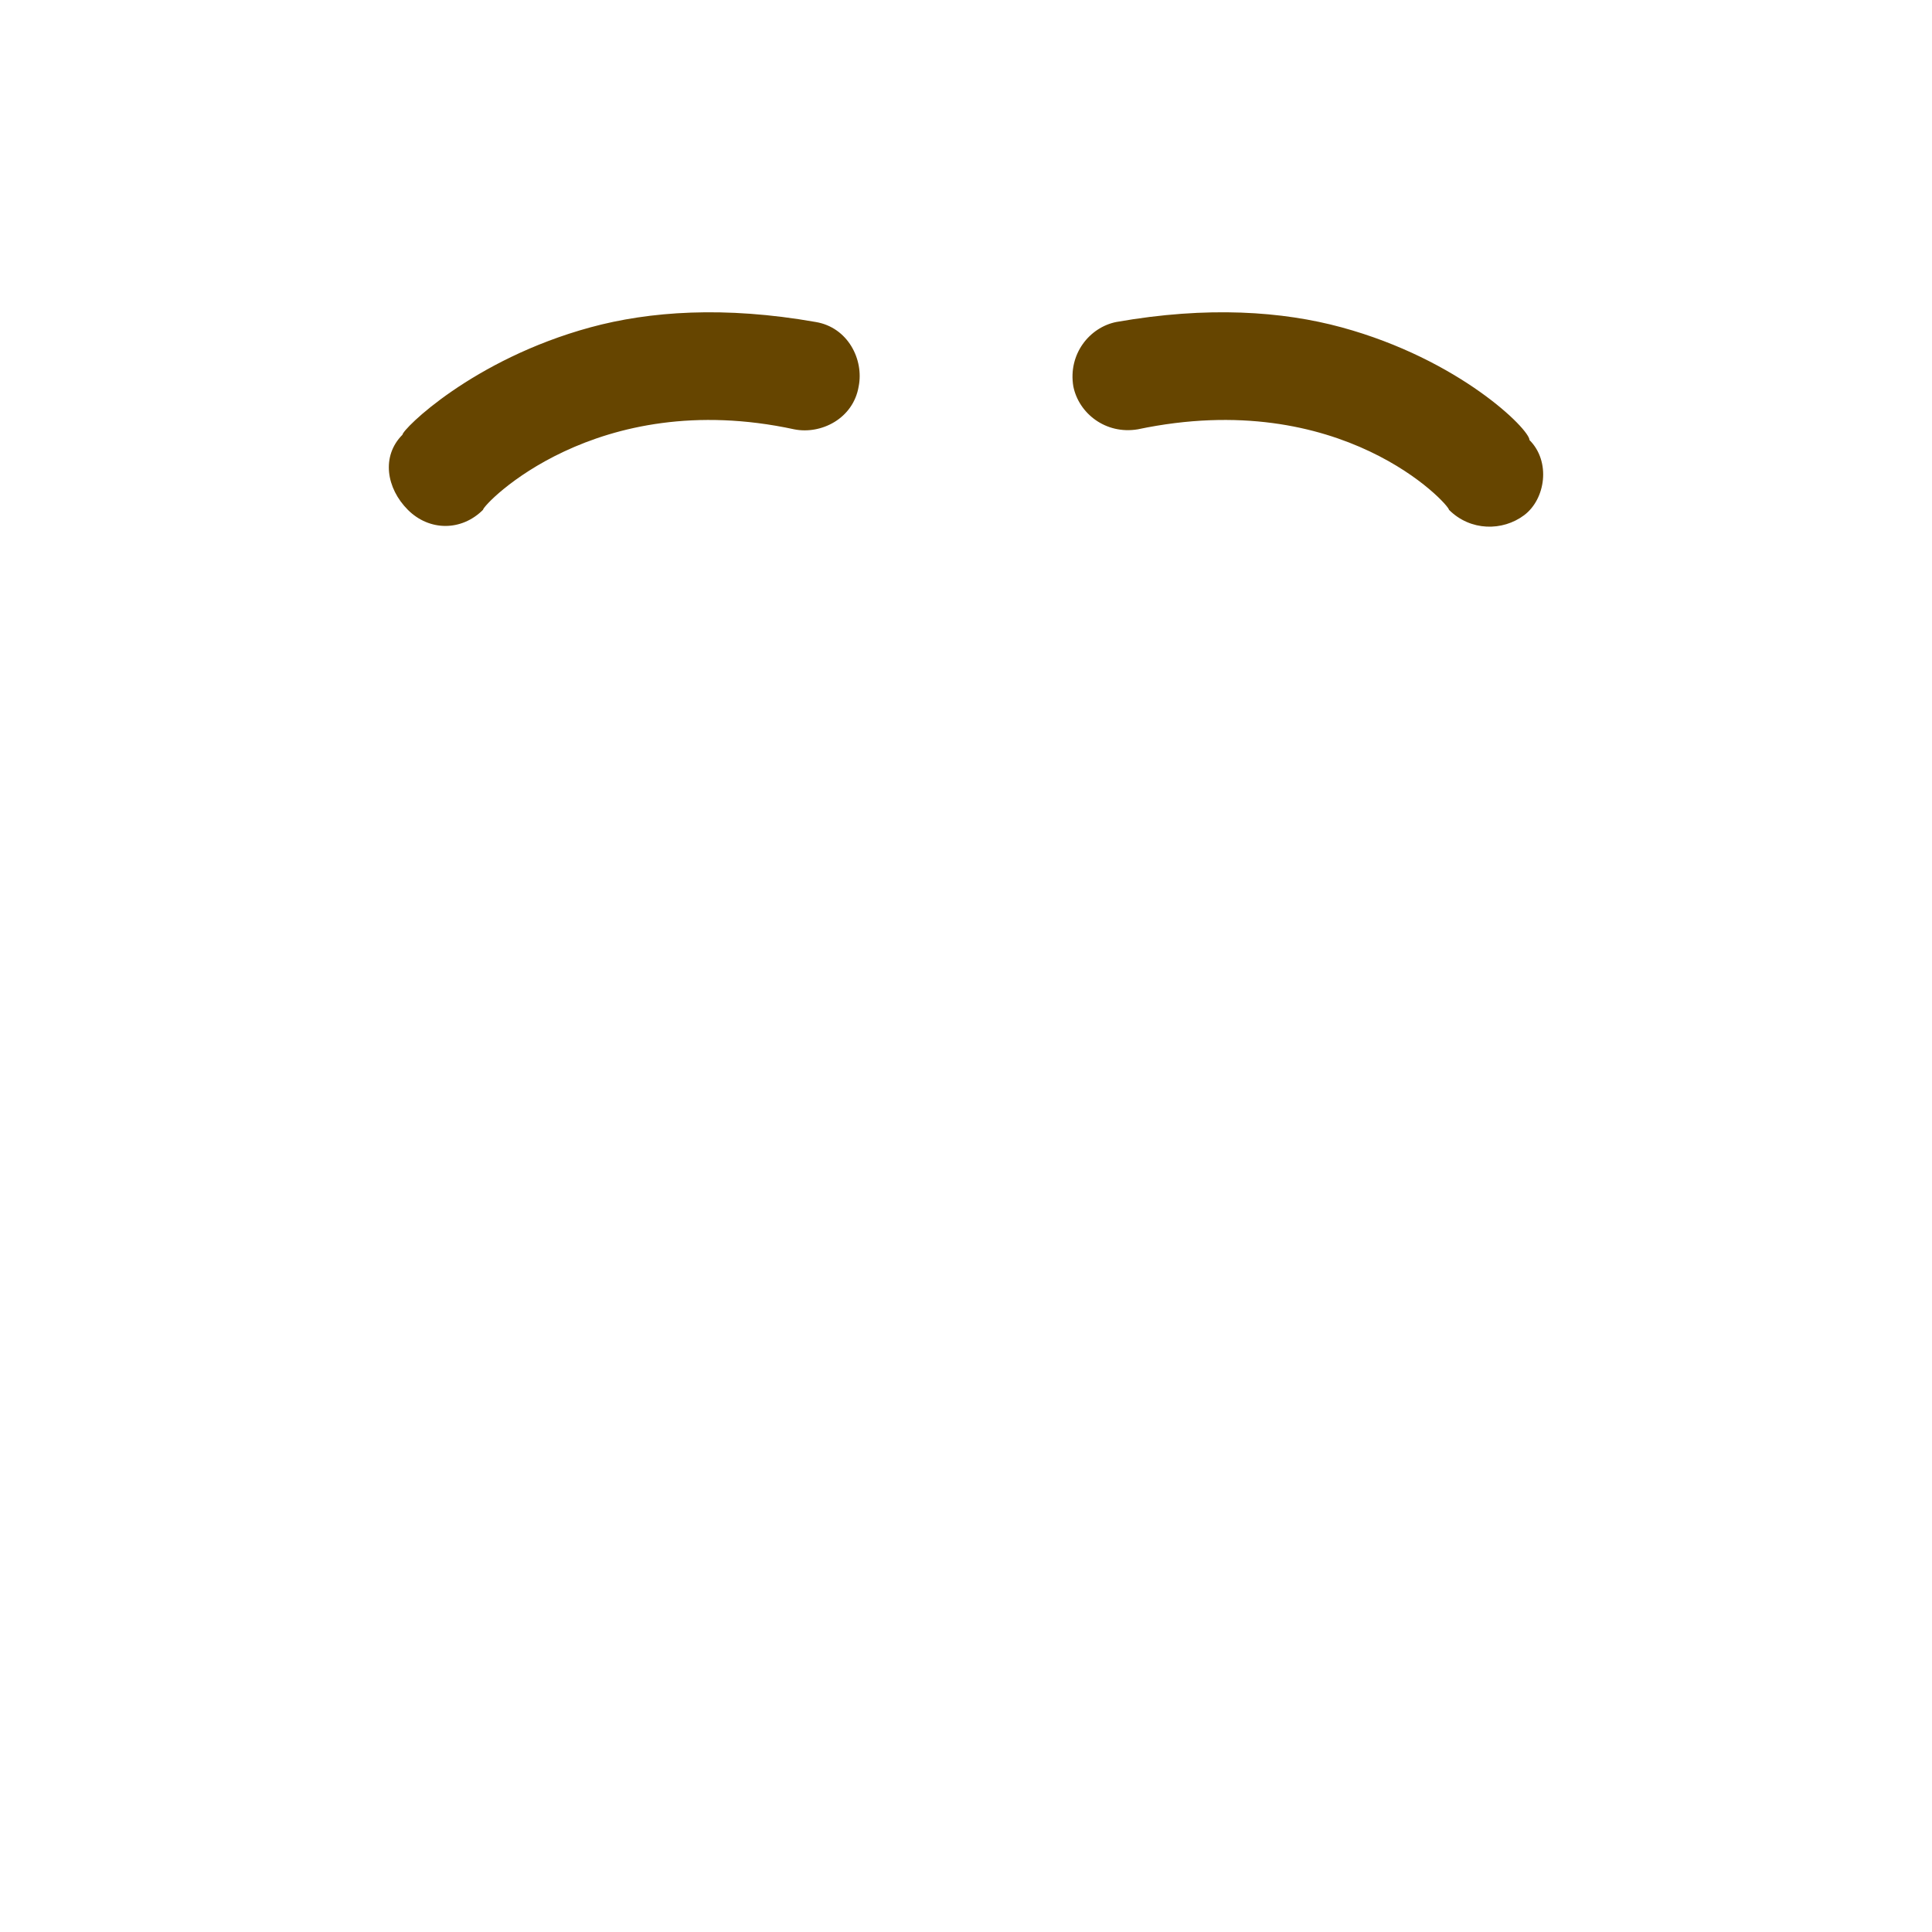 <?xml version="1.0" encoding="utf-8"?>
<!-- Generator: Adobe Illustrator 23.0.1, SVG Export Plug-In . SVG Version: 6.00 Build 0)  -->
<svg version="1.1" id="レイヤー_1" xmlns="http://www.w3.org/2000/svg" xmlns:xlink="http://www.w3.org/1999/xlink" x="0px"
	 y="0px" viewBox="0 0 36 36" style="enable-background:new 0 0 36 36;" xml:space="preserve">
<style type="text/css">
	.st0{fill:#664500;}
</style>
<path class="st0" d="M11,6.1C8.8,6.7,7.5,8,7.5,8.1c-0.4,0.4-0.3,1,0.1,1.4C8,9.9,8.6,9.9,9,9.5C9,9.4,11.1,7.2,14.8,8
	c0.5,0.1,1.1-0.2,1.2-0.8c0.1-0.5-0.2-1.1-0.8-1.2C13.5,5.7,12.1,5.8,11,6.1z M25,6.1c-1.1-0.3-2.5-0.4-4.2-0.1
	c-0.5,0.1-0.9,0.6-0.8,1.2c0.1,0.5,0.6,0.9,1.2,0.8C25,7.2,27,9.4,27,9.5c0.4,0.4,1,0.4,1.4,0.1s0.5-1,0.1-1.4
	C28.5,8,27.2,6.7,25,6.1z"/>
</svg>
